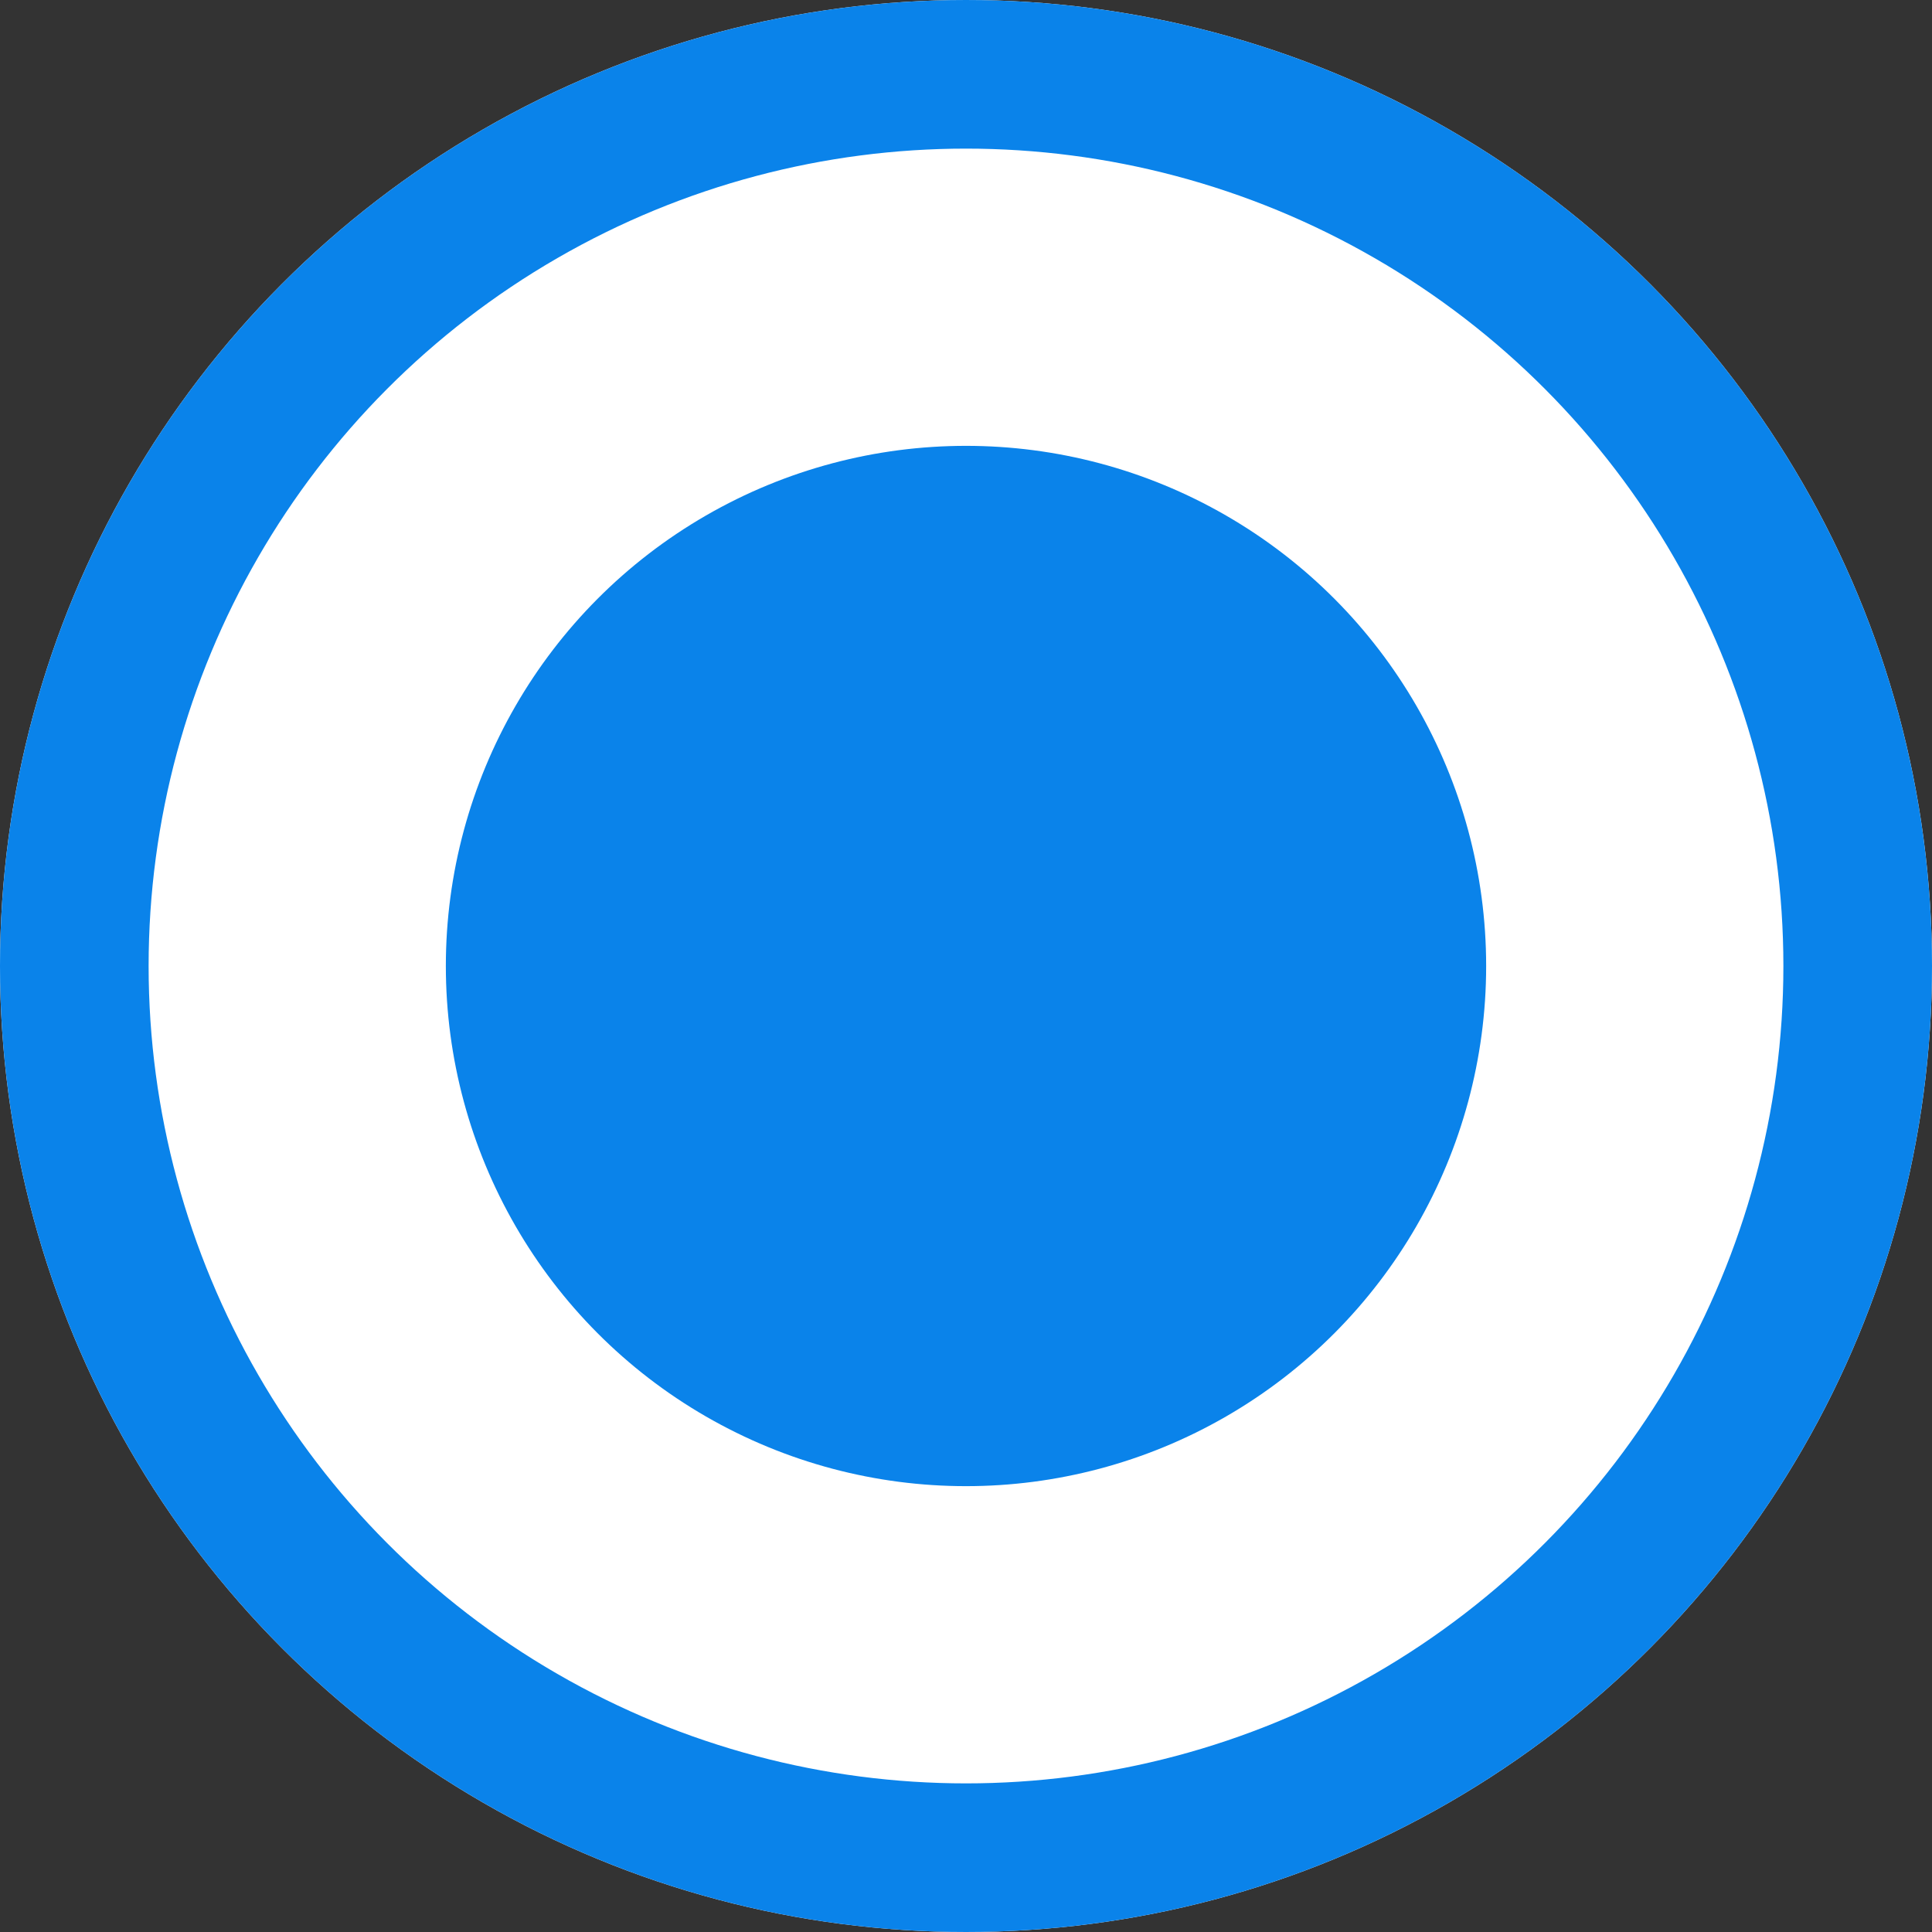 <svg xmlns="http://www.w3.org/2000/svg" width="13" height="13" viewBox="0 0 13 13"><rect x="0" y="0" width="13" height="13" fill="#333333" stroke="none"/><defs><style>.a{fill:#fff;stroke:#0a83ea;}.b{fill:#0a83ea;}.c{stroke:none;}.d{fill:none;}</style></defs><g transform="translate(-20 -308)"><g class="a" transform="translate(20 308)"><circle class="c" cx="6.5" cy="6.5" r="6.5"/><circle class="d" cx="6.5" cy="6.5" r="6"/></g><g transform="translate(2.856 2.856)"><circle class="b" cx="3.5" cy="3.5" r="3.5" transform="translate(20.144 308.144)"/></g></g></svg>